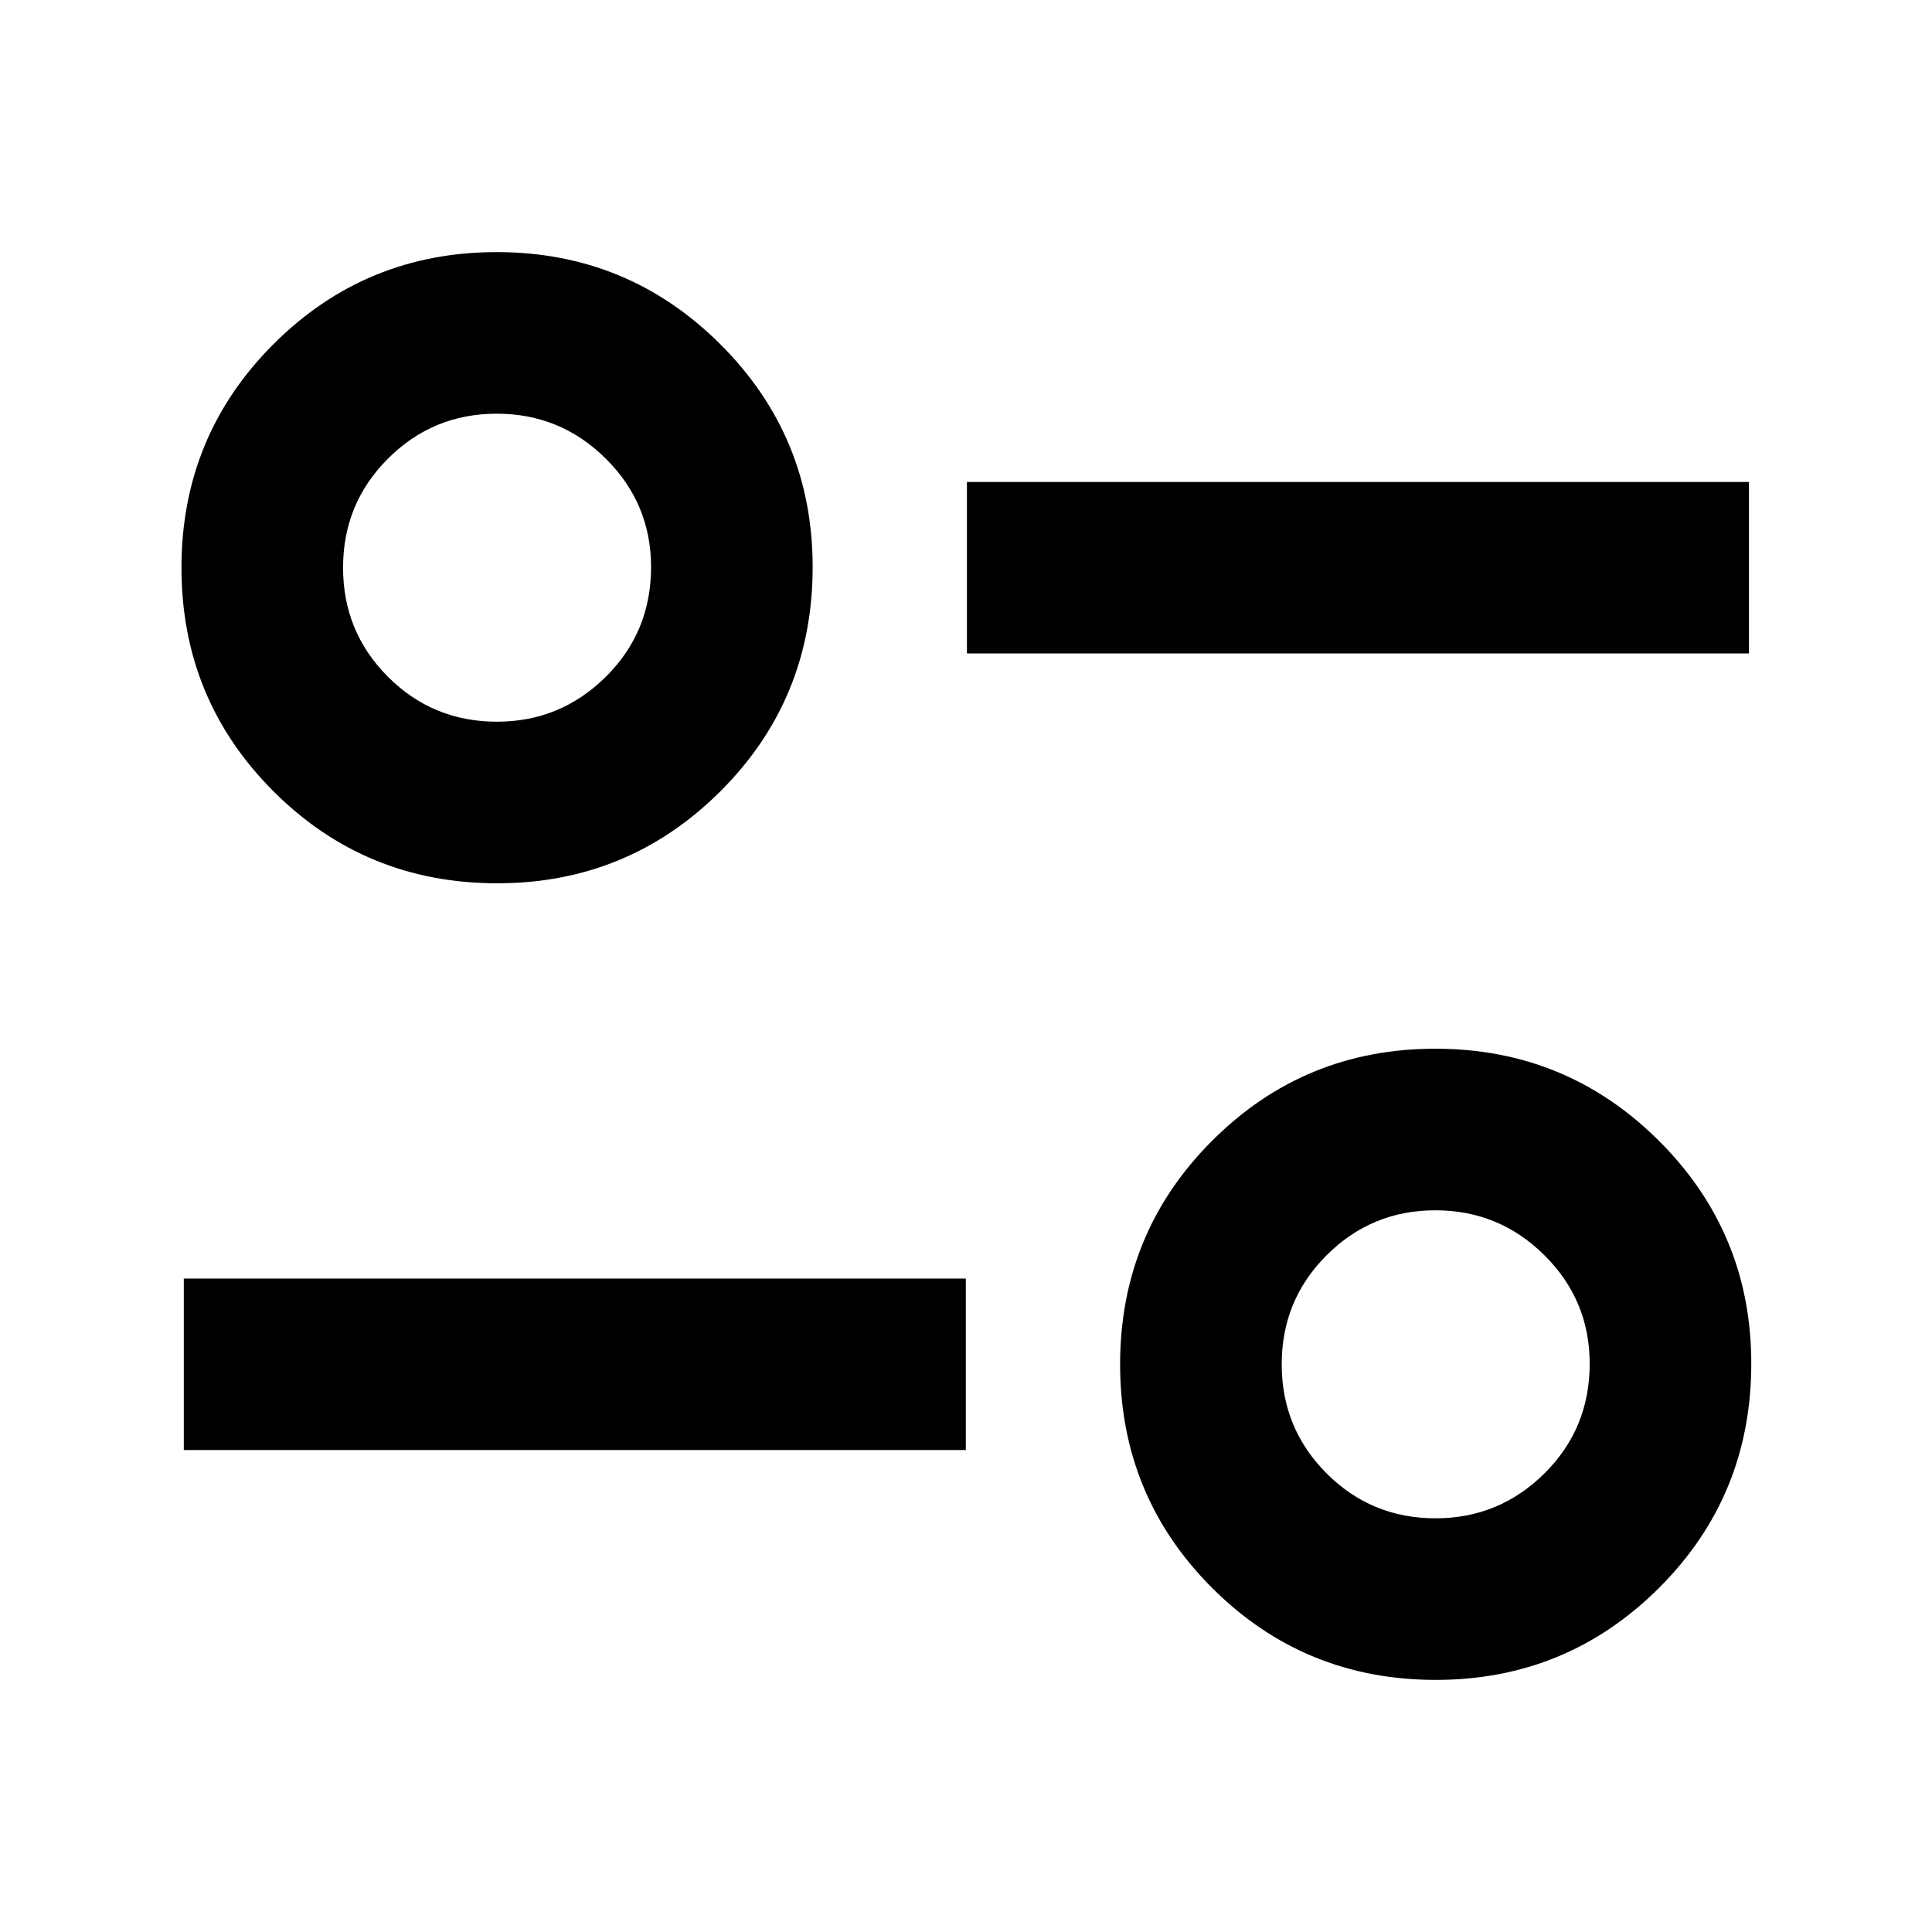 <svg xmlns="http://www.w3.org/2000/svg" height="40" viewBox="0 -960 960 960" width="40"><path d="M713.45-125.27q-65.45 0-111.16-45.71-45.71-45.71-45.71-111.11 0-65.39 45.74-111.1 45.73-45.71 110.91-45.71t111.08 45.76q45.89 45.75 45.89 110.7 0 65.75-45.84 111.46-45.84 45.71-110.91 45.71Zm-.11-80.29q31.53 0 54.05-22.27 22.52-22.27 22.52-54.59 0-31.52-22.5-53.85-22.49-22.34-54.18-22.34t-54.02 22.31q-22.34 22.31-22.34 54.19 0 31.87 22.28 54.21t54.19 22.34ZM91.33-239.49v-85.19h388.58v85.19H91.33ZM247.05-521.1q-65.46 0-111.17-45.71-45.71-45.71-45.71-111.1 0-65.4 45.74-111.11 45.74-45.71 110.91-45.71 65.18 0 111.08 45.76 45.9 45.76 45.9 110.7 0 65.75-45.84 111.46-45.84 45.71-110.91 45.71Zm-.11-80.29q31.52 0 54.04-22.27 22.53-22.27 22.53-54.58 0-31.52-22.5-53.86t-54.19-22.34q-31.69 0-54.02 22.31-22.34 22.32-22.34 54.19 0 31.88 22.29 54.21 22.28 22.34 54.19 22.34Zm233.52-33.93v-85.19h388.59v85.19H480.46Zm232.91 352.88ZM246.96-678.27Z"/></svg>